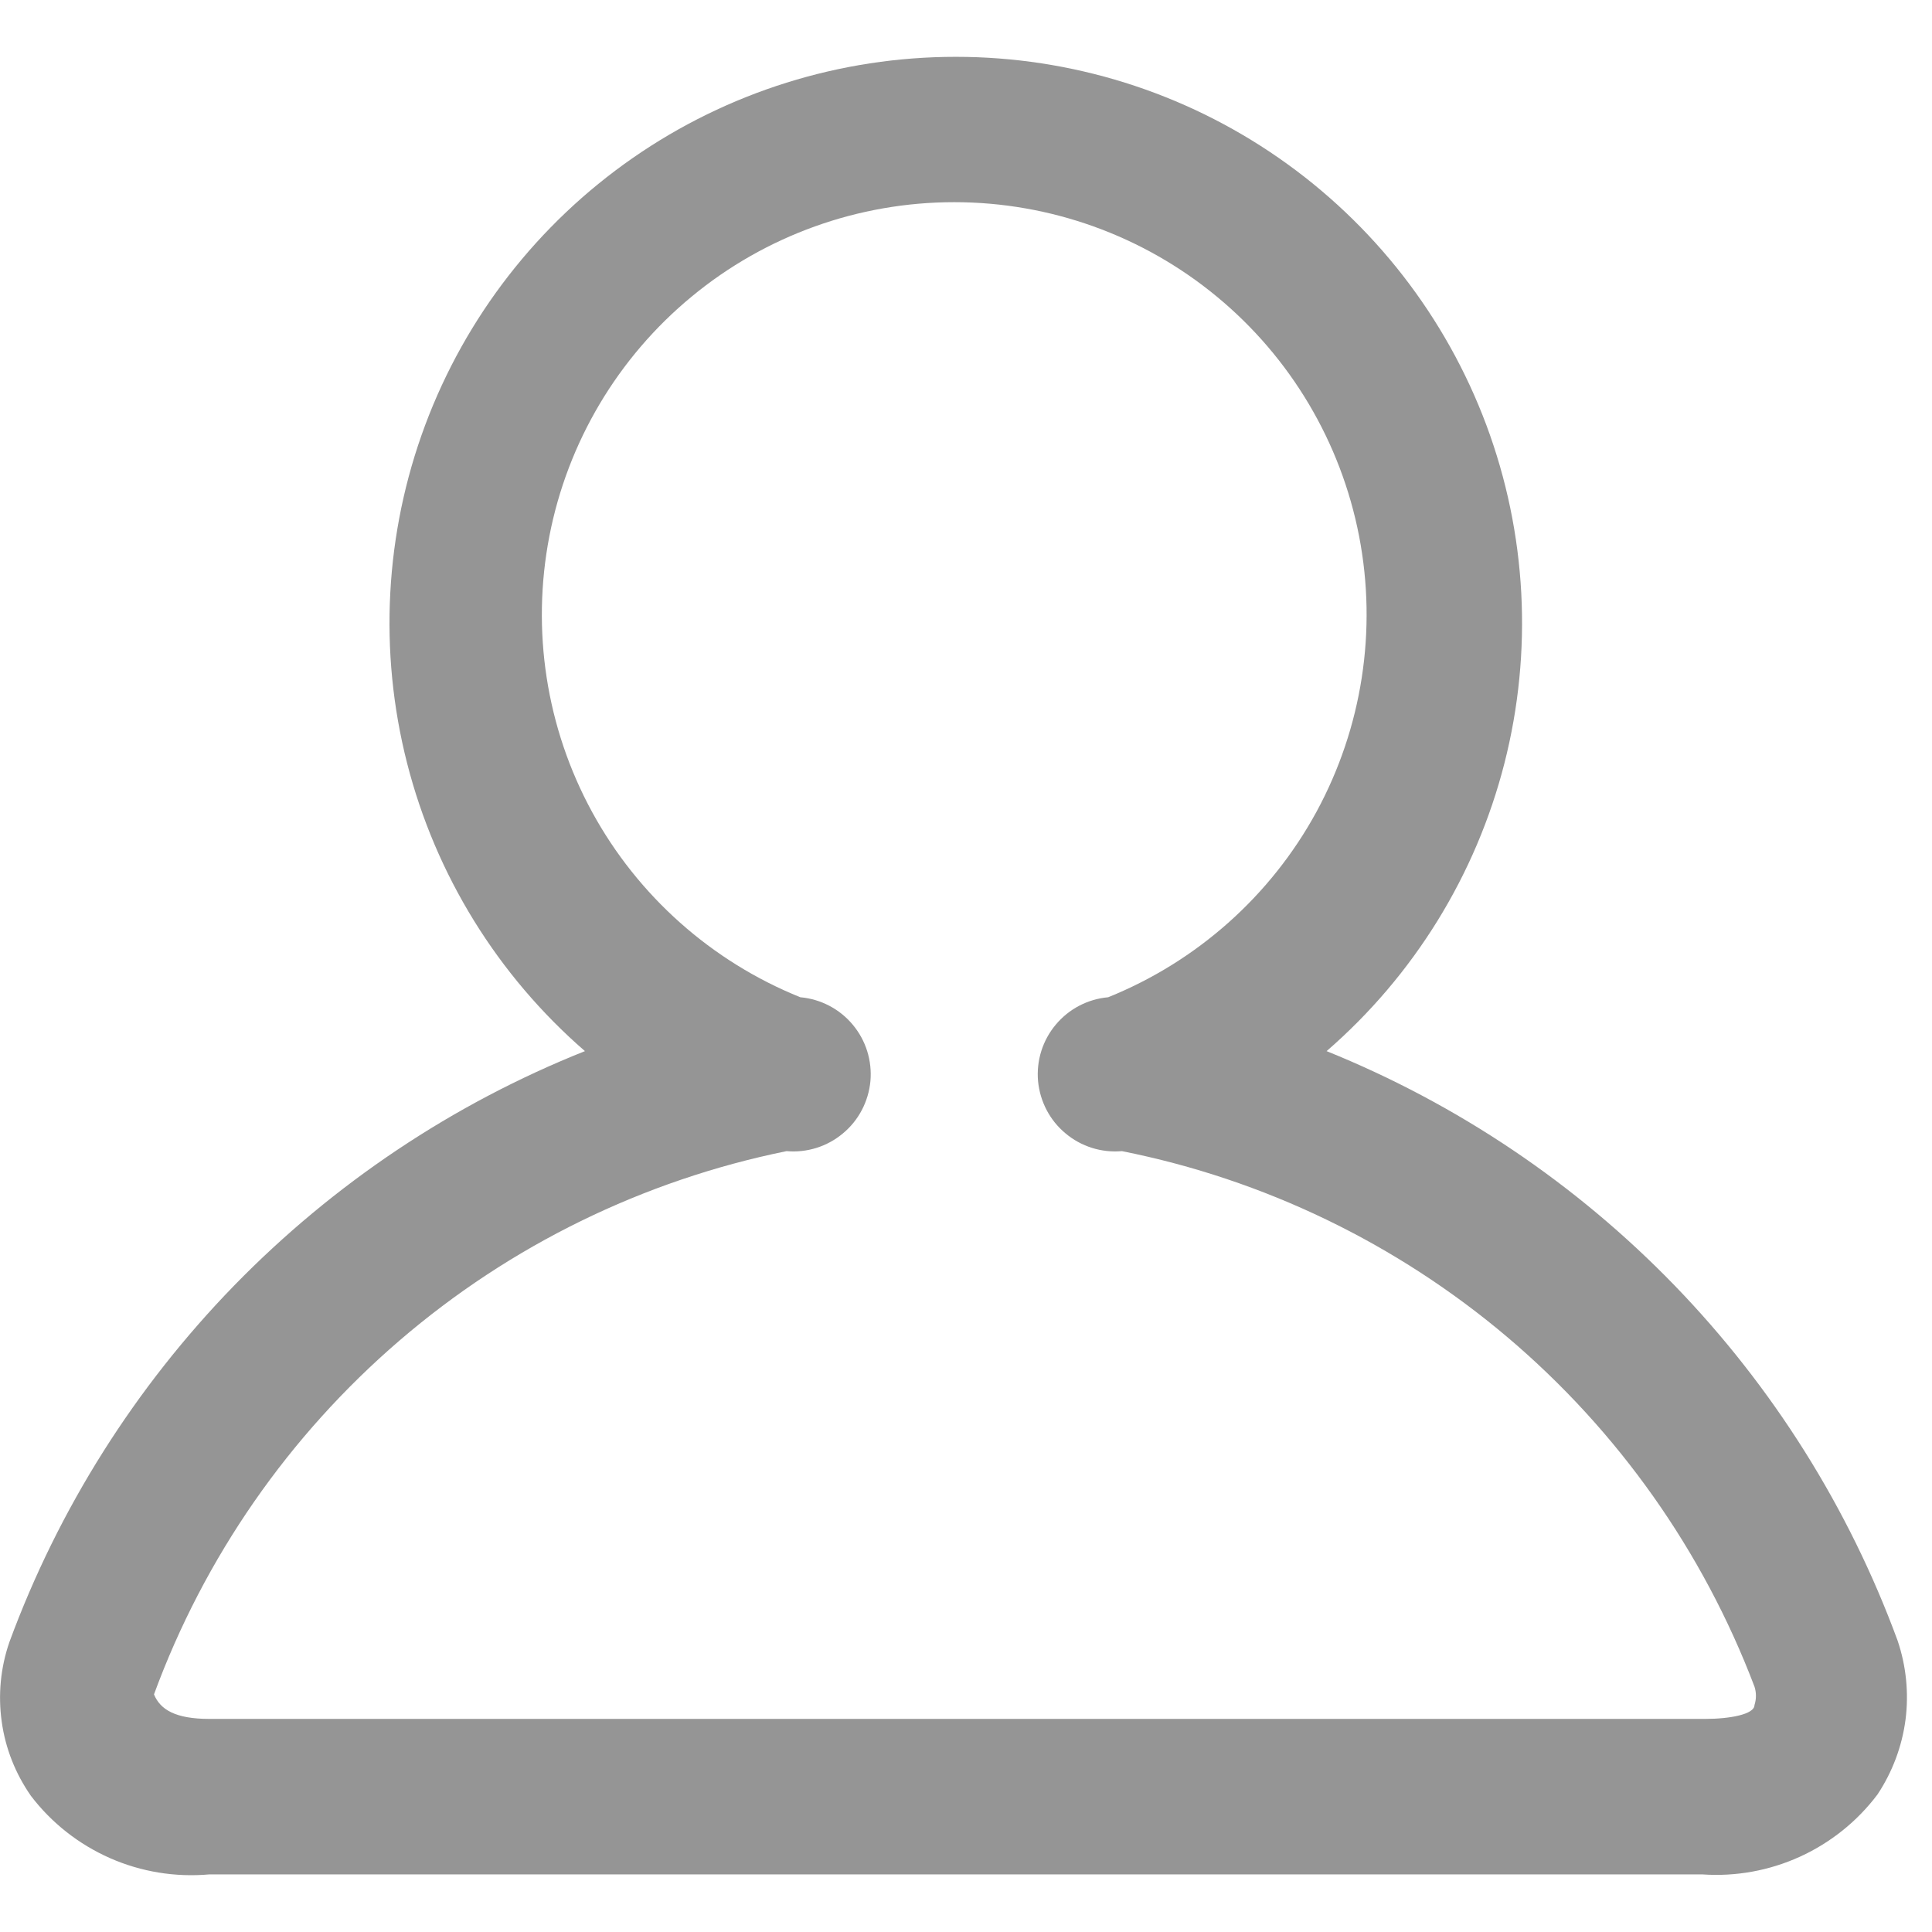<svg width="17" height="17" viewBox="0 0 17 17" fill="none" xmlns="http://www.w3.org/2000/svg">
<path d="M0.083 14.448C0.005 14.673 -0.018 14.913 0.015 15.148C0.047 15.383 0.136 15.607 0.272 15.802C0.454 16.041 0.694 16.229 0.968 16.35C1.243 16.471 1.544 16.52 1.843 16.493H14.977C15.273 16.514 15.569 16.46 15.839 16.337C16.108 16.214 16.343 16.026 16.521 15.789C16.652 15.591 16.736 15.367 16.767 15.132C16.797 14.897 16.773 14.659 16.697 14.435C16.268 13.268 15.599 12.203 14.734 11.31C13.869 10.417 12.826 9.715 11.673 9.249C12.441 8.583 12.987 7.699 13.238 6.715C13.489 5.731 13.434 4.693 13.079 3.741C12.724 2.79 12.086 1.969 11.252 1.39C10.417 0.81 9.426 0.5 8.41 0.5C7.394 0.5 6.403 0.81 5.568 1.39C4.734 1.969 4.096 2.79 3.741 3.741C3.386 4.693 3.331 5.731 3.582 6.715C3.833 7.699 4.379 8.583 5.147 9.249C3.985 9.712 2.935 10.415 2.062 11.31C1.19 12.206 0.515 13.275 0.083 14.448ZM6.921 10.129C7.1 10.145 7.279 10.089 7.417 9.973C7.556 9.858 7.642 9.692 7.659 9.513C7.675 9.333 7.619 9.154 7.503 9.016C7.388 8.878 7.222 8.791 7.042 8.775C6.261 8.46 5.612 7.883 5.209 7.143C4.806 6.403 4.674 5.546 4.834 4.718C4.994 3.891 5.437 3.145 6.087 2.609C6.737 2.072 7.554 1.779 8.396 1.779C9.239 1.779 10.056 2.072 10.706 2.609C11.356 3.145 11.799 3.891 11.959 4.718C12.119 5.546 11.986 6.403 11.584 7.143C11.181 7.883 10.532 8.46 9.751 8.775C9.571 8.791 9.405 8.878 9.29 9.016C9.174 9.154 9.118 9.333 9.134 9.513C9.151 9.692 9.237 9.858 9.376 9.973C9.514 10.089 9.693 10.145 9.872 10.129C11.123 10.378 12.29 10.942 13.264 11.766C14.237 12.59 14.985 13.648 15.438 14.841C15.455 14.893 15.455 14.95 15.438 15.003C15.438 15.085 15.221 15.125 15.004 15.125H1.843C1.545 15.125 1.41 15.044 1.355 14.909C1.798 13.703 2.542 12.632 3.516 11.795C4.49 10.958 5.662 10.385 6.921 10.129Z" fill="#959595"/>
</svg>
